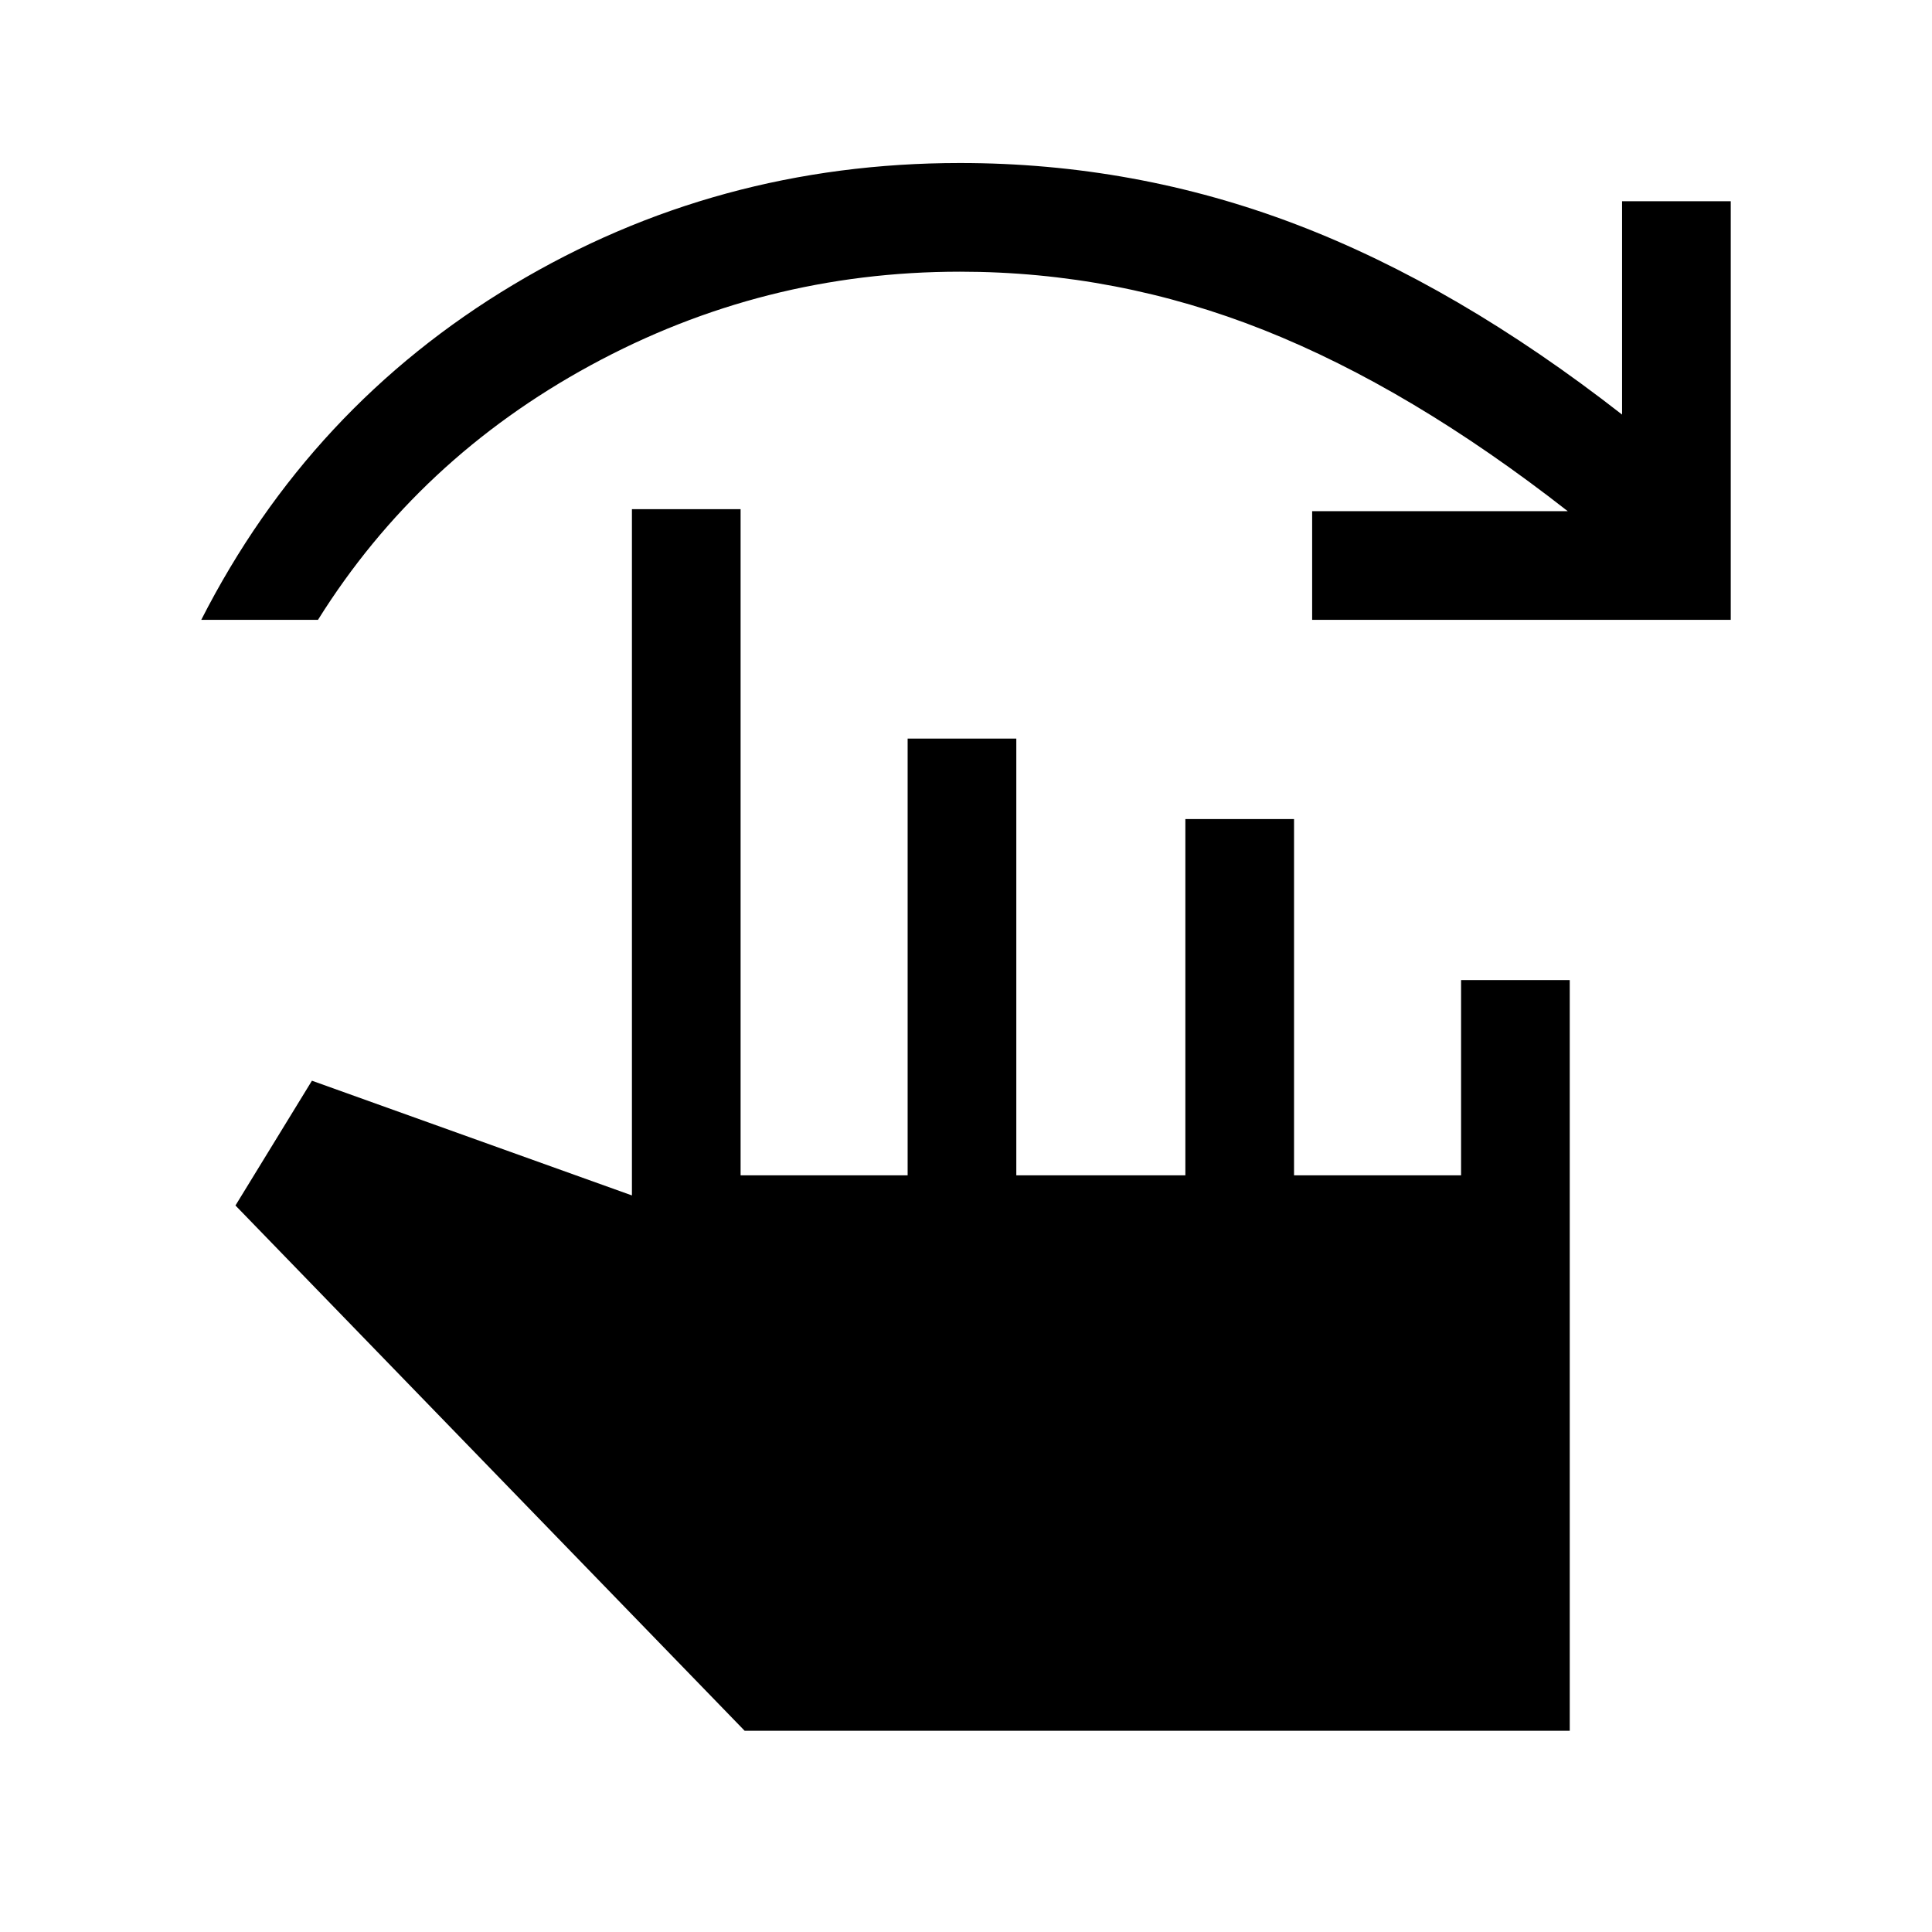 <svg xmlns="http://www.w3.org/2000/svg" height="24" viewBox="0 -960 960 960" width="24"><path d="M100-652q54-106 155-166.5T477-879q87 0 167 30.5T806-754v-106h54v208H652v-54h127q-78-61-151-90t-151-29q-98 0-183.5 46.5T158-652h-58Zm270 552L117-361l38-62 159 57v-341h54v331h83v-217h54v217h84v-177h54v177h83v-97h54v373H370Z"/></svg>